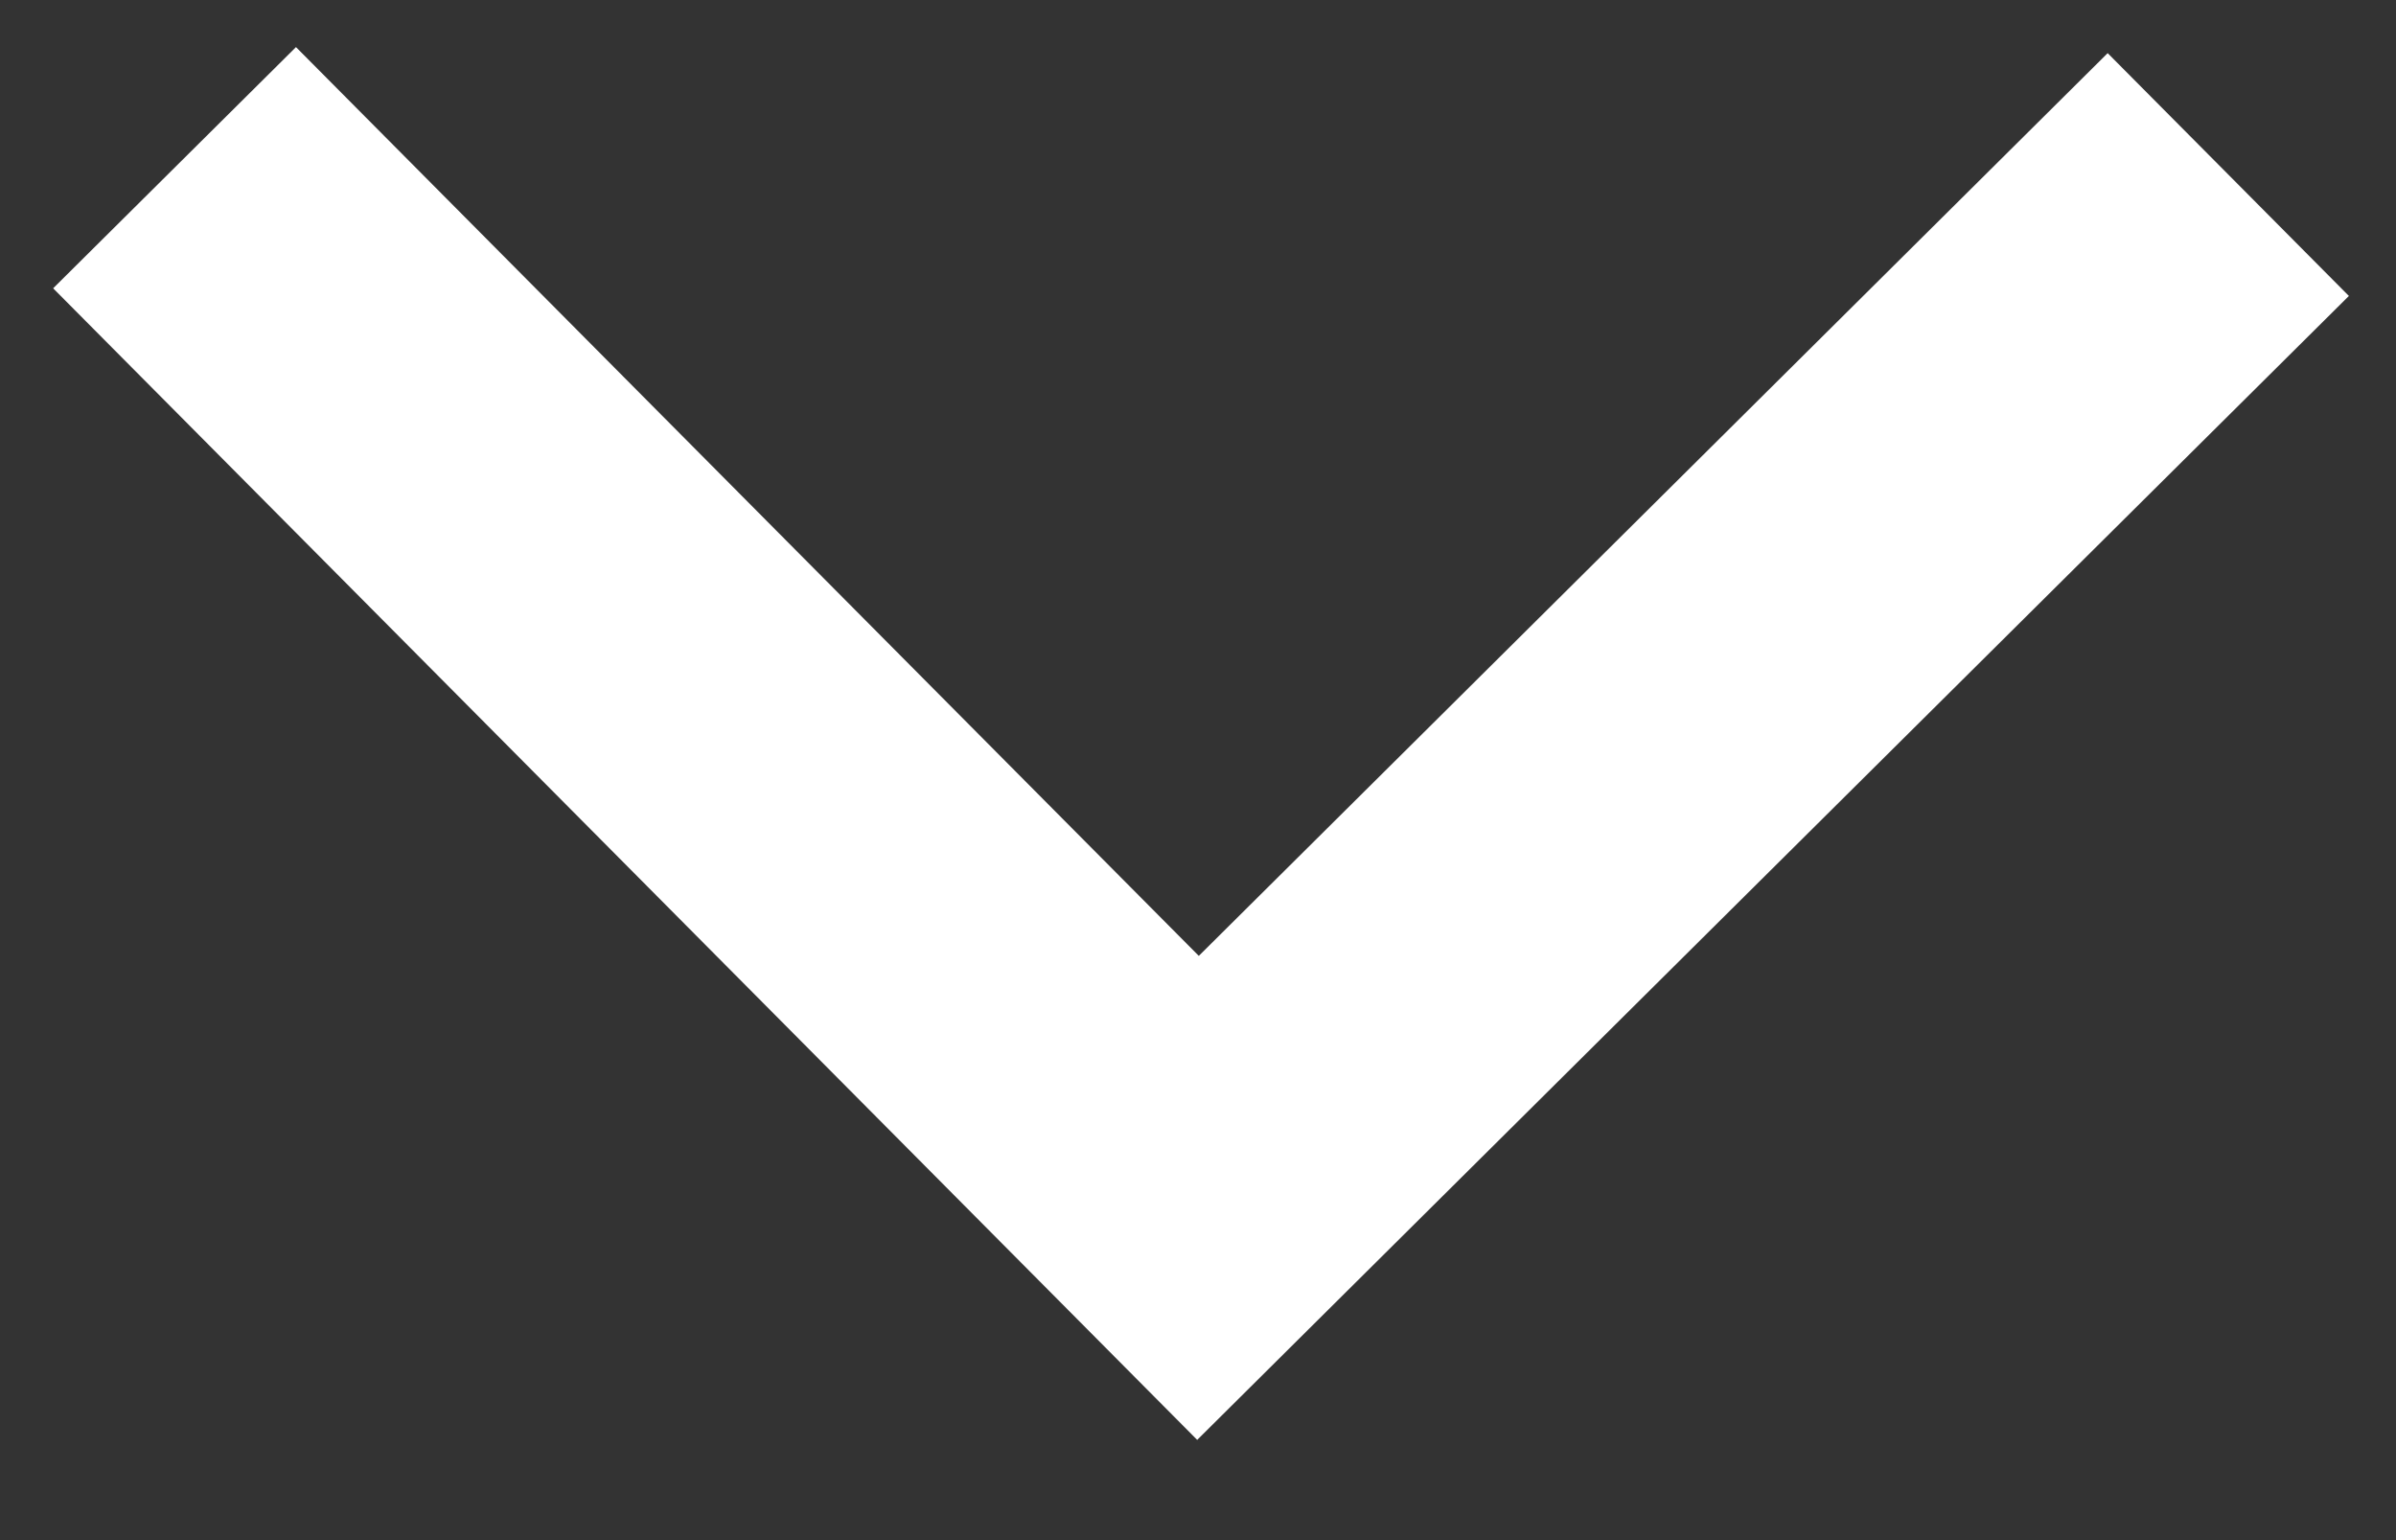 <svg width="14" height="9" viewBox="0 0 14 9" fill="none" xmlns="http://www.w3.org/2000/svg">
    <rect x="0" y="0" width="14" height="9" fill="#333333" stroke="none"/>
    <path d="M13.02 1.02L7 7L1.02 0.98" stroke="white" stroke-width="2"/>
</svg>
